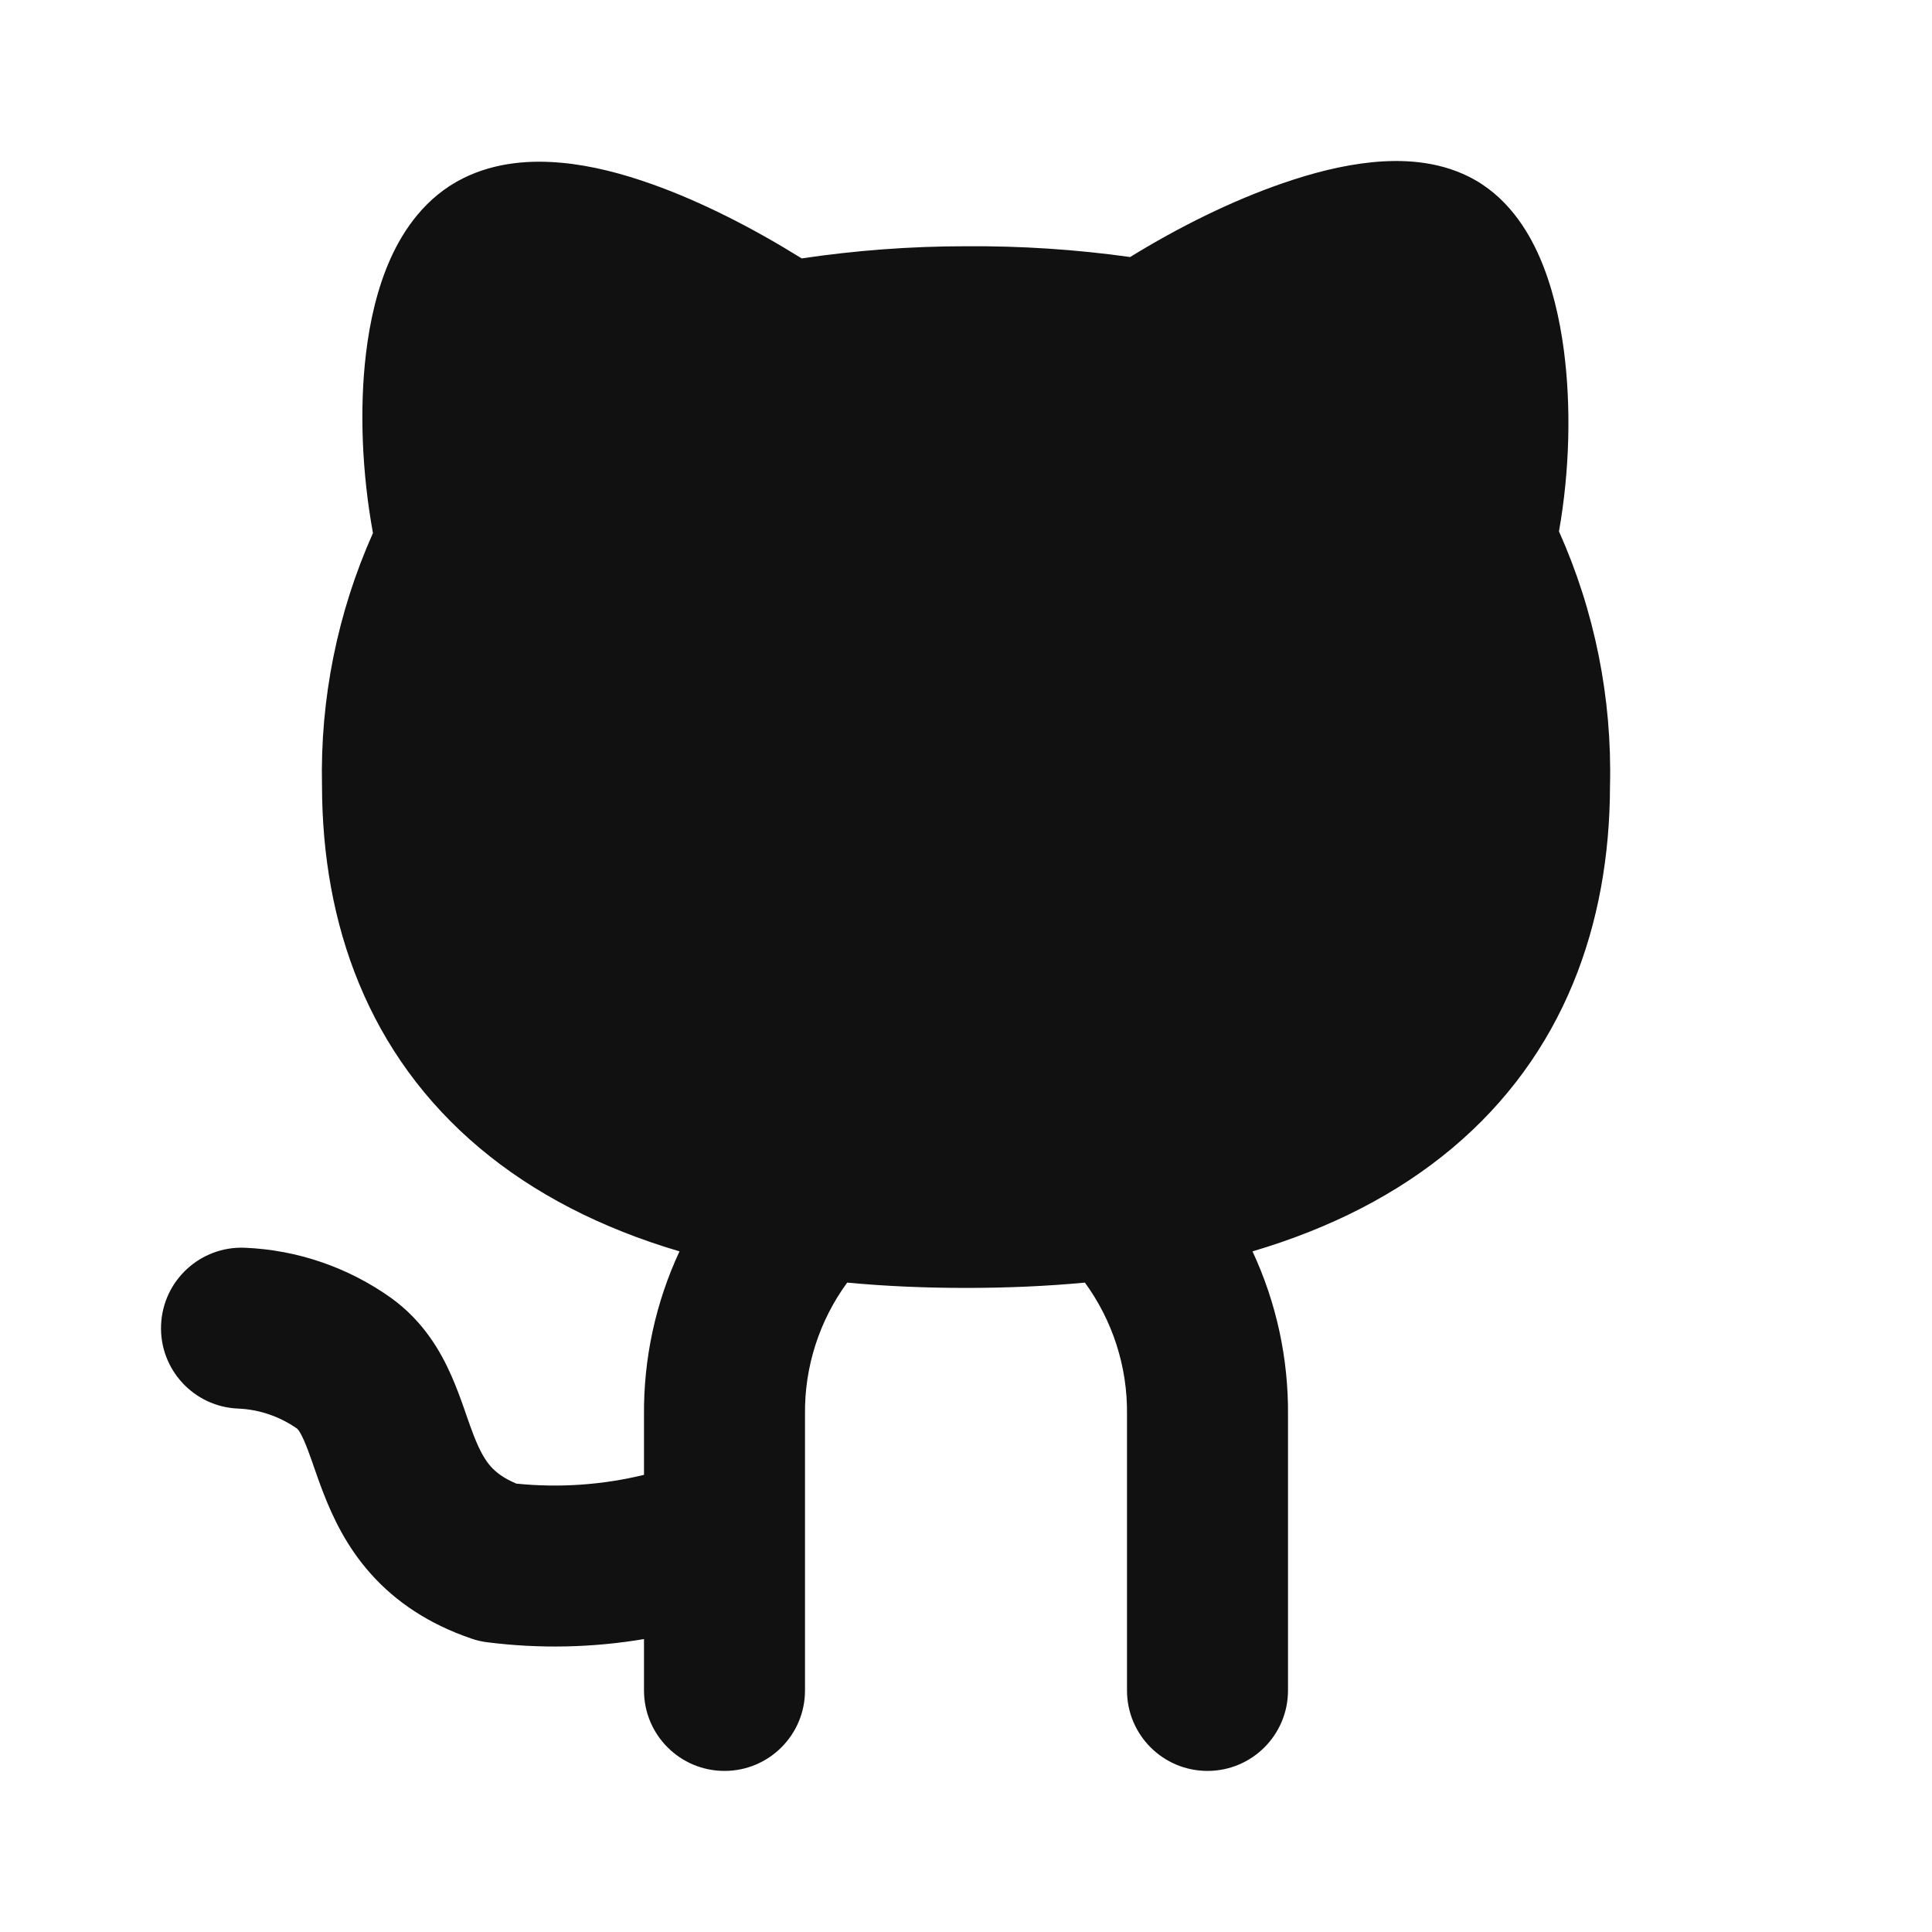 <svg width="24" height="24" viewBox="0 0 24 24" fill="none" xmlns="http://www.w3.org/2000/svg">
<path d="M18.247 2.195C17.84 1.991 17.396 1.981 17.049 2.015C16.683 2.051 16.3 2.149 15.932 2.277C15.31 2.491 14.647 2.818 14.039 3.193C13.362 3.098 12.679 3.054 11.996 3.059C11.314 3.059 10.633 3.11 9.959 3.21C9.364 2.84 8.719 2.508 8.103 2.289C7.736 2.158 7.351 2.056 6.974 2.022C6.607 1.988 6.167 2.01 5.758 2.212C5.286 2.445 5.011 2.857 4.851 3.213C4.687 3.578 4.594 3.991 4.546 4.395C4.463 5.091 4.498 5.882 4.633 6.622C4.193 7.608 3.976 8.679 4 9.761C4.003 11.484 4.574 13.101 5.964 14.266C6.634 14.827 7.46 15.255 8.441 15.545C8.146 16.178 7.993 16.874 8 17.585V18.321C7.483 18.447 6.947 18.484 6.414 18.43C6.245 18.359 6.155 18.282 6.098 18.219C6.023 18.135 5.959 18.021 5.884 17.83C5.853 17.749 5.825 17.67 5.791 17.573L5.767 17.503C5.725 17.383 5.672 17.236 5.607 17.089C5.475 16.79 5.264 16.42 4.87 16.132L4.862 16.126C4.329 15.745 3.696 15.527 3.042 15.5C2.49 15.477 2.024 15.906 2.001 16.458C1.978 17.01 2.407 17.476 2.959 17.498C3.222 17.509 3.476 17.596 3.692 17.748C3.694 17.75 3.7 17.756 3.71 17.769C3.725 17.79 3.747 17.828 3.777 17.896C3.808 17.966 3.839 18.05 3.88 18.165L3.899 18.221C3.933 18.319 3.975 18.439 4.021 18.556C4.134 18.846 4.303 19.211 4.605 19.549C4.916 19.898 5.325 20.174 5.856 20.355C5.921 20.378 5.988 20.393 6.055 20.401C6.705 20.483 7.36 20.469 8 20.361V20.999C8 21.552 8.448 21.999 9 21.999C9.552 21.999 10 21.552 10 20.999V19.072C10 19.057 10 19.041 10 19.026V17.579L10 17.568C9.993 16.978 10.179 16.405 10.524 15.933C10.991 15.977 11.484 15.999 12 15.999C12.516 15.999 13.009 15.977 13.477 15.933C13.821 16.405 14.007 16.978 14 17.568L14 17.579V20.999C14 21.552 14.448 21.999 15 21.999C15.552 21.999 16 21.552 16 20.999V17.585C16.007 16.874 15.854 16.178 15.559 15.545C16.54 15.255 17.366 14.827 18.036 14.266C19.426 13.101 19.997 11.485 20 9.763C20.027 8.673 19.81 7.593 19.366 6.601C19.5 5.847 19.518 5.046 19.427 4.352C19.374 3.95 19.279 3.544 19.123 3.188C18.977 2.855 18.716 2.429 18.247 2.195Z" fill="#111111"/>
</svg>
